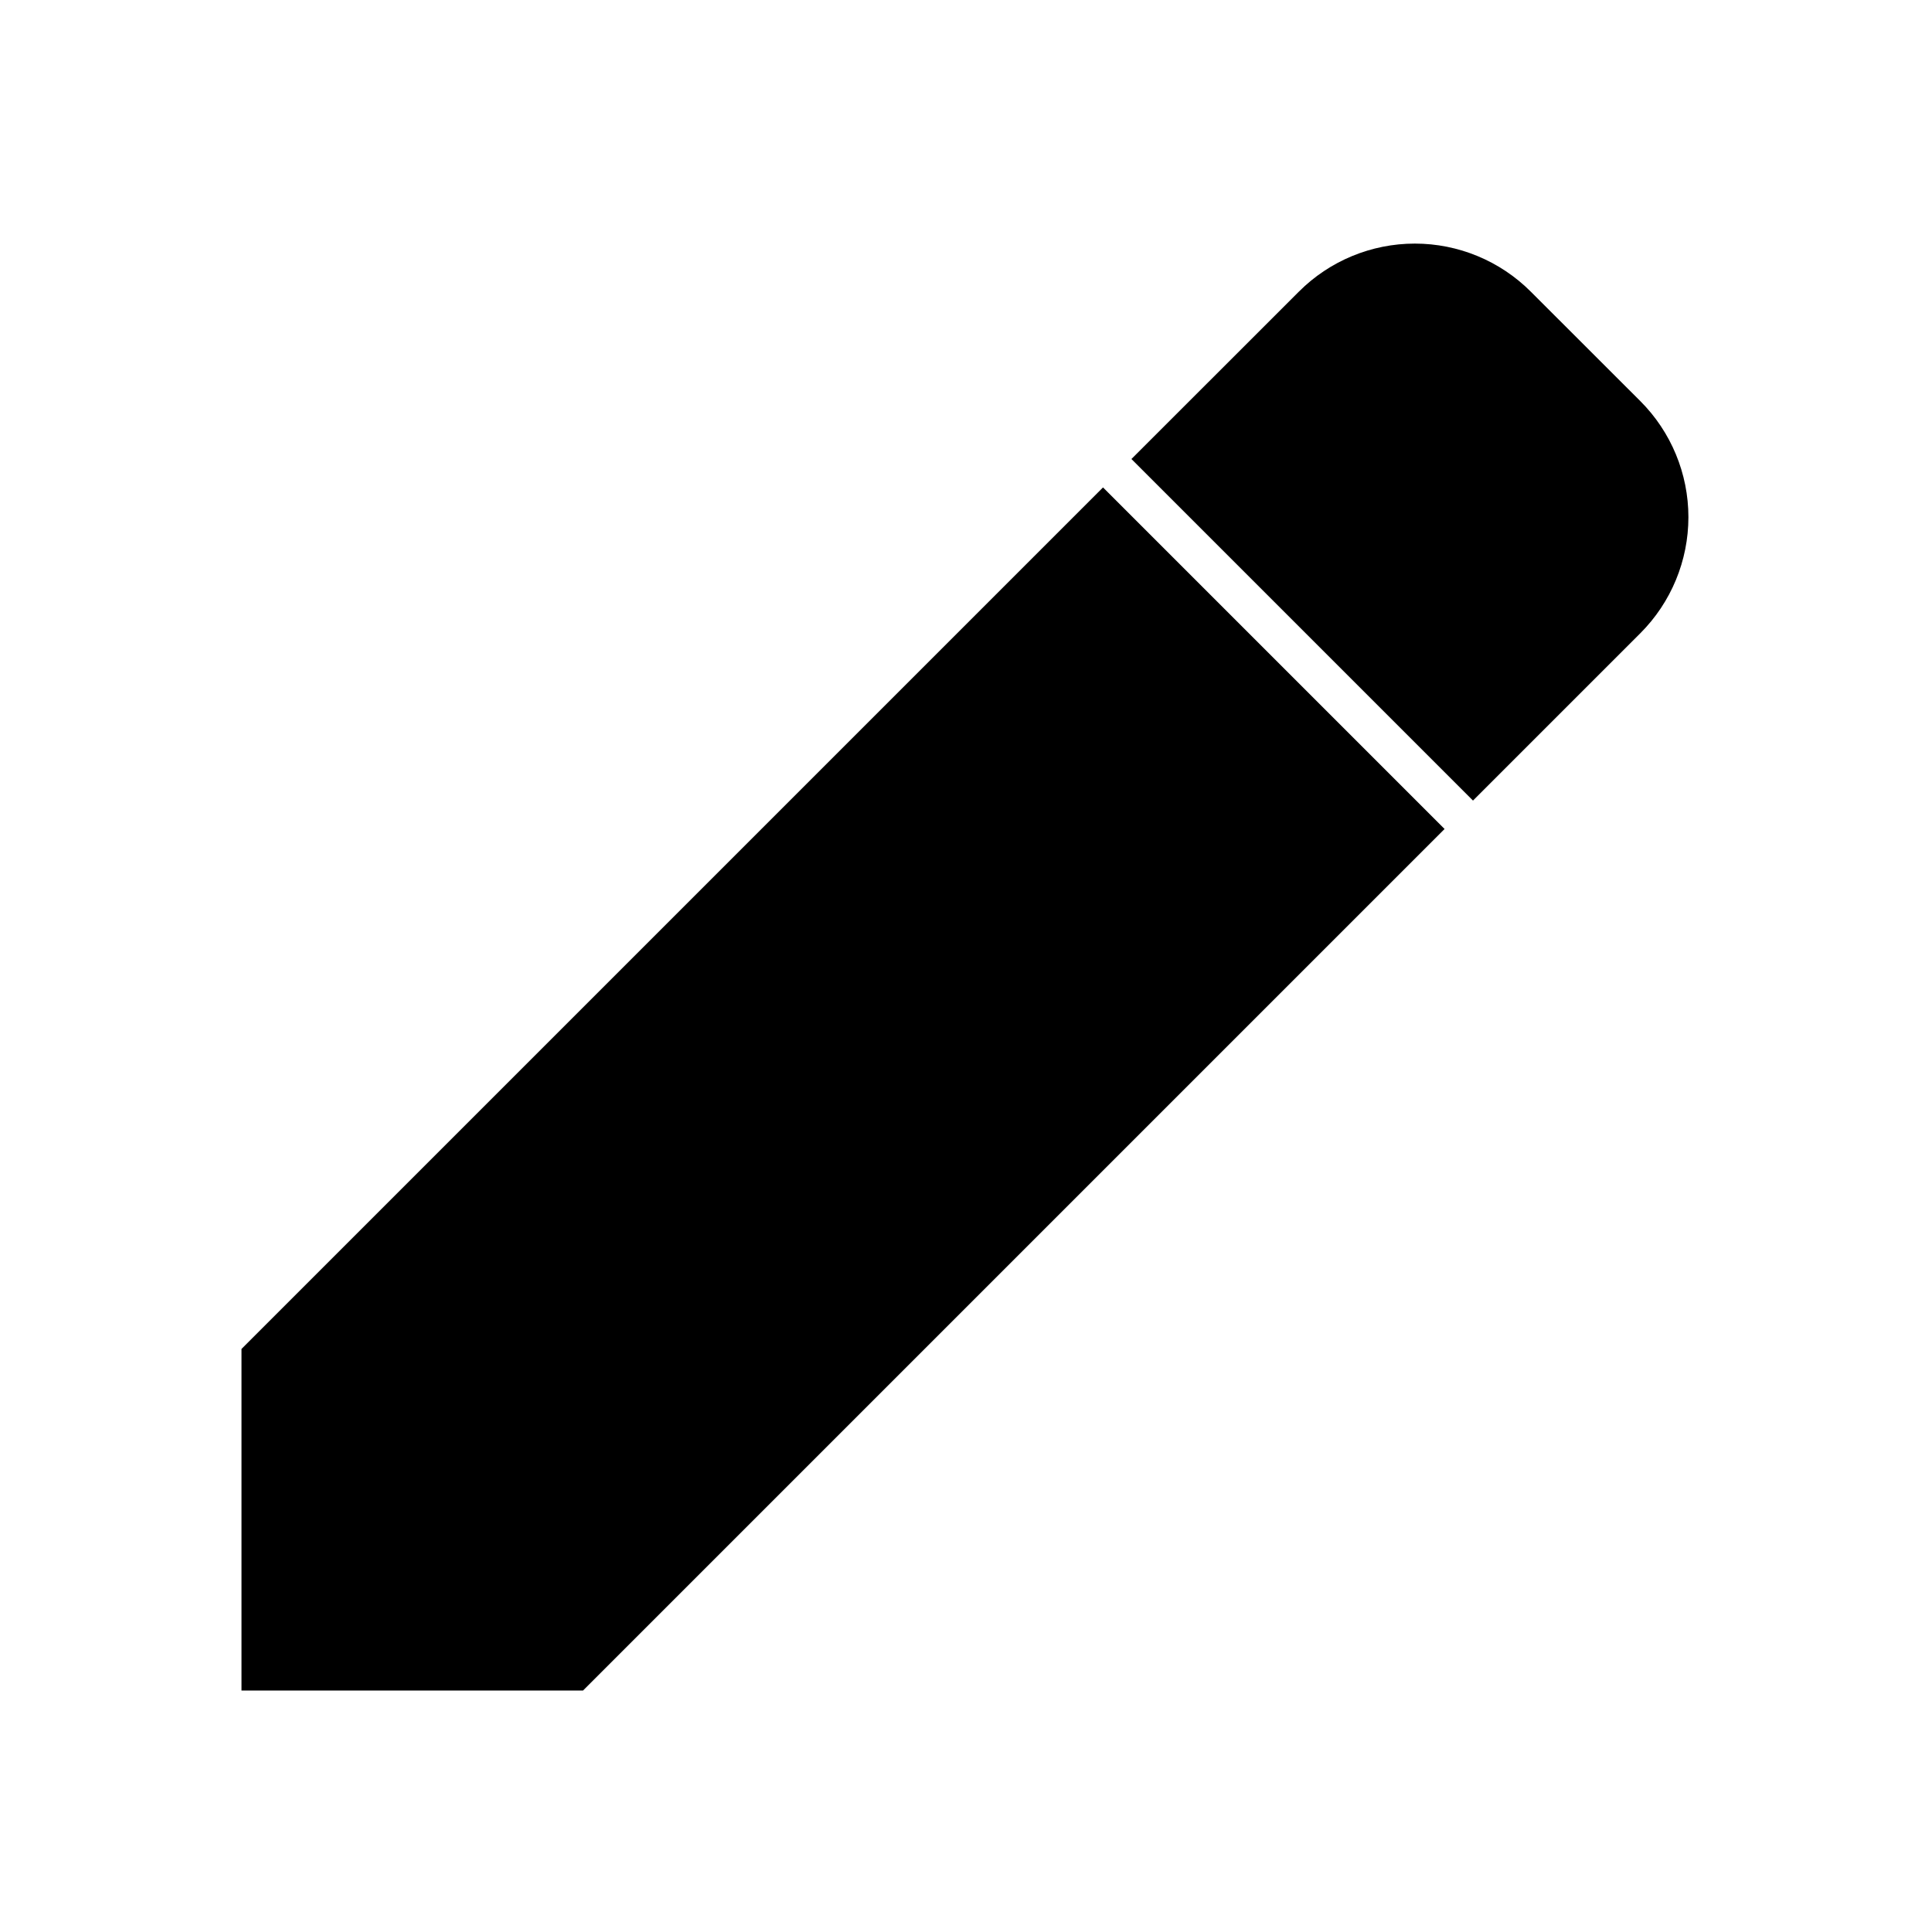 <svg width="24" height="24" viewBox="0 0 24 24" fill="none" xmlns="http://www.w3.org/2000/svg">
<path d="M3 16.757V21H7.243L17.945 10.298L13.702 6.055L3 16.757ZM20.377 4.983L19.017 3.624C18.635 3.241 18.116 3.026 17.576 3.026C17.035 3.026 16.516 3.241 16.134 3.624L14.055 5.702L18.298 9.945L20.377 7.866C20.759 7.484 20.974 6.965 20.974 6.424C20.974 5.884 20.759 5.365 20.377 4.983Z" fill="black"/>
</svg>
